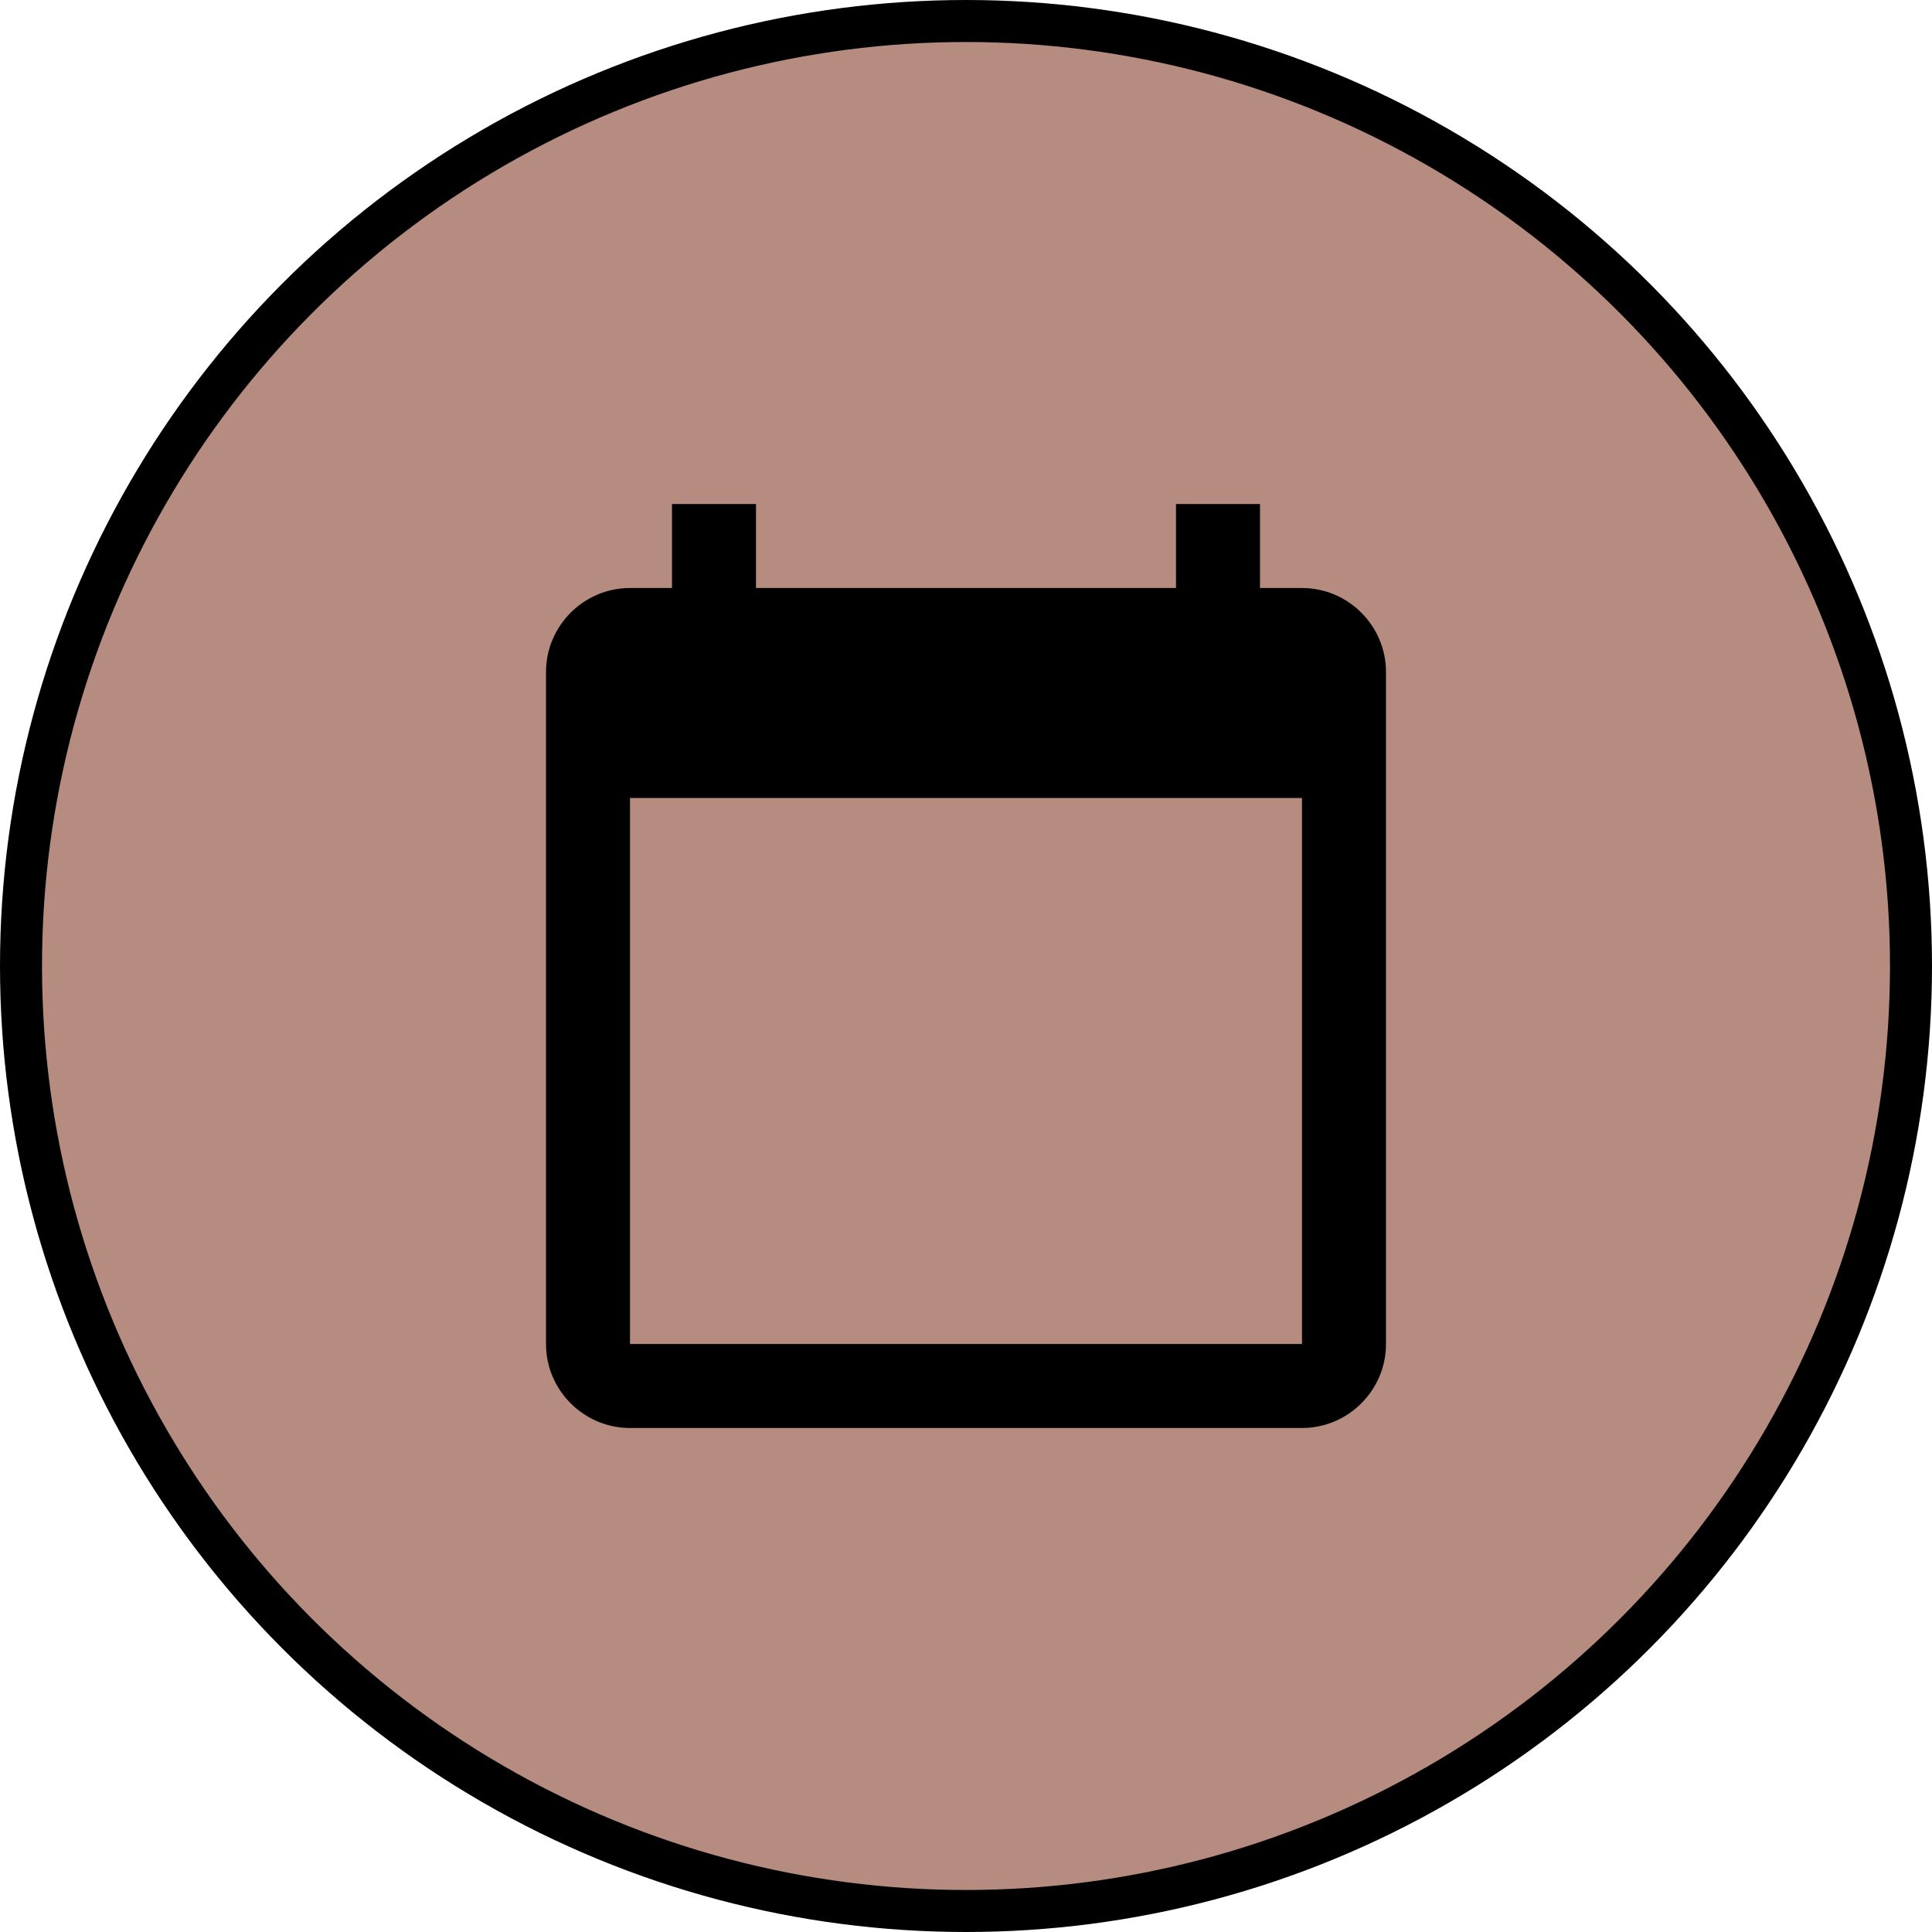 <svg width="46" height="46" viewBox="0 0 46 46" fill="none" xmlns="http://www.w3.org/2000/svg">
<circle cx="23" cy="23" r="22.5" fill="#A46E61" fill-opacity="0.8" stroke="black"/>
<path d="M31 14H30V12H28V14H18V12H16V14H15C13.9 14 13 14.9 13 16V32C13 33.1 13.9 34 15 34H31C32.1 34 33 33.1 33 32V16C33 14.9 32.1 14 31 14ZM31 32H15V19H31V32Z" fill="black"/>
</svg>
